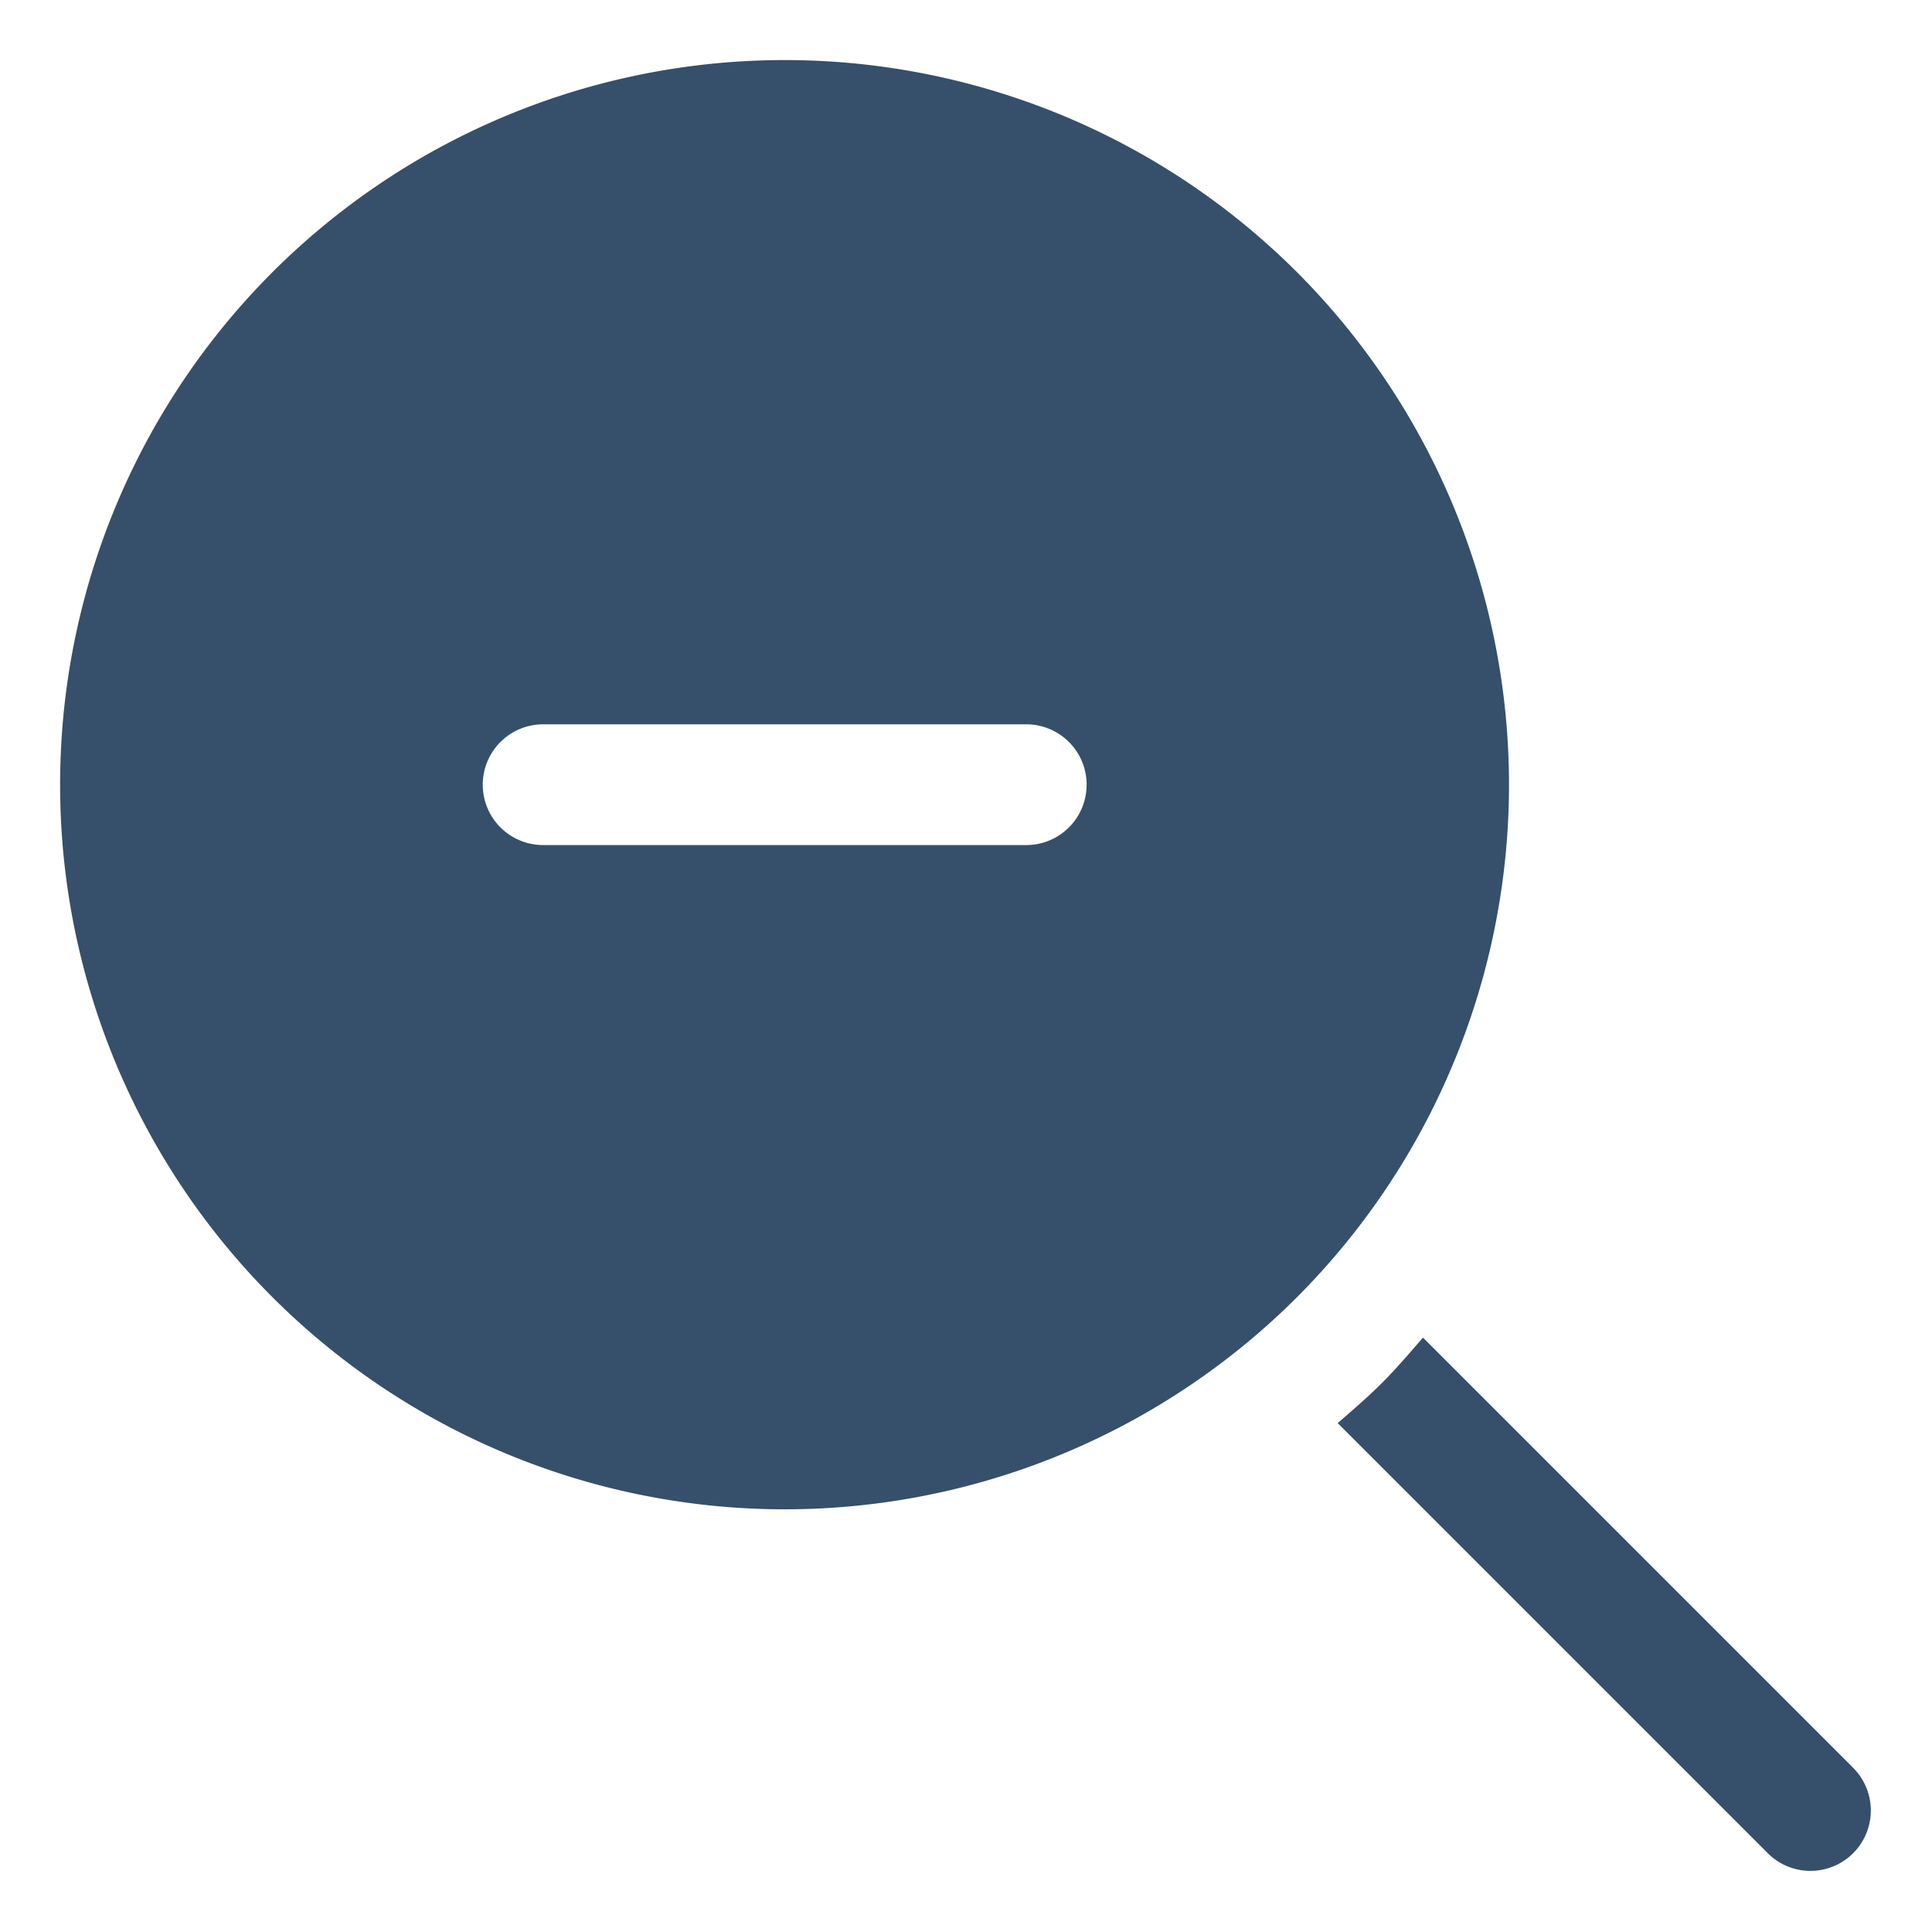 <svg xmlns="http://www.w3.org/2000/svg" viewBox="0 0 32 32"><title>search minus alt</title><g id="search_minus_alt" data-name="search minus alt"><rect width="32" height="32" style="fill:none"/><path d="M30.707,29.293,23.569,22.155c-.218.251-.433.504-.671.743s-.49.454-.742.673l7.136,7.136a1,1,0,0,0,1.414-1.414Z" style="fill:#364f6b"/><path d="M21.484,4.51a12.002,12.002,0,1,0,0,16.974A12.016,12.016,0,0,0,21.484,4.51Zm-4.486,9.487H8.996a1,1,0,0,1,0-2h8.002a1,1,0,1,1,0,2Z" style="fill:#364f6b"/></g></svg>